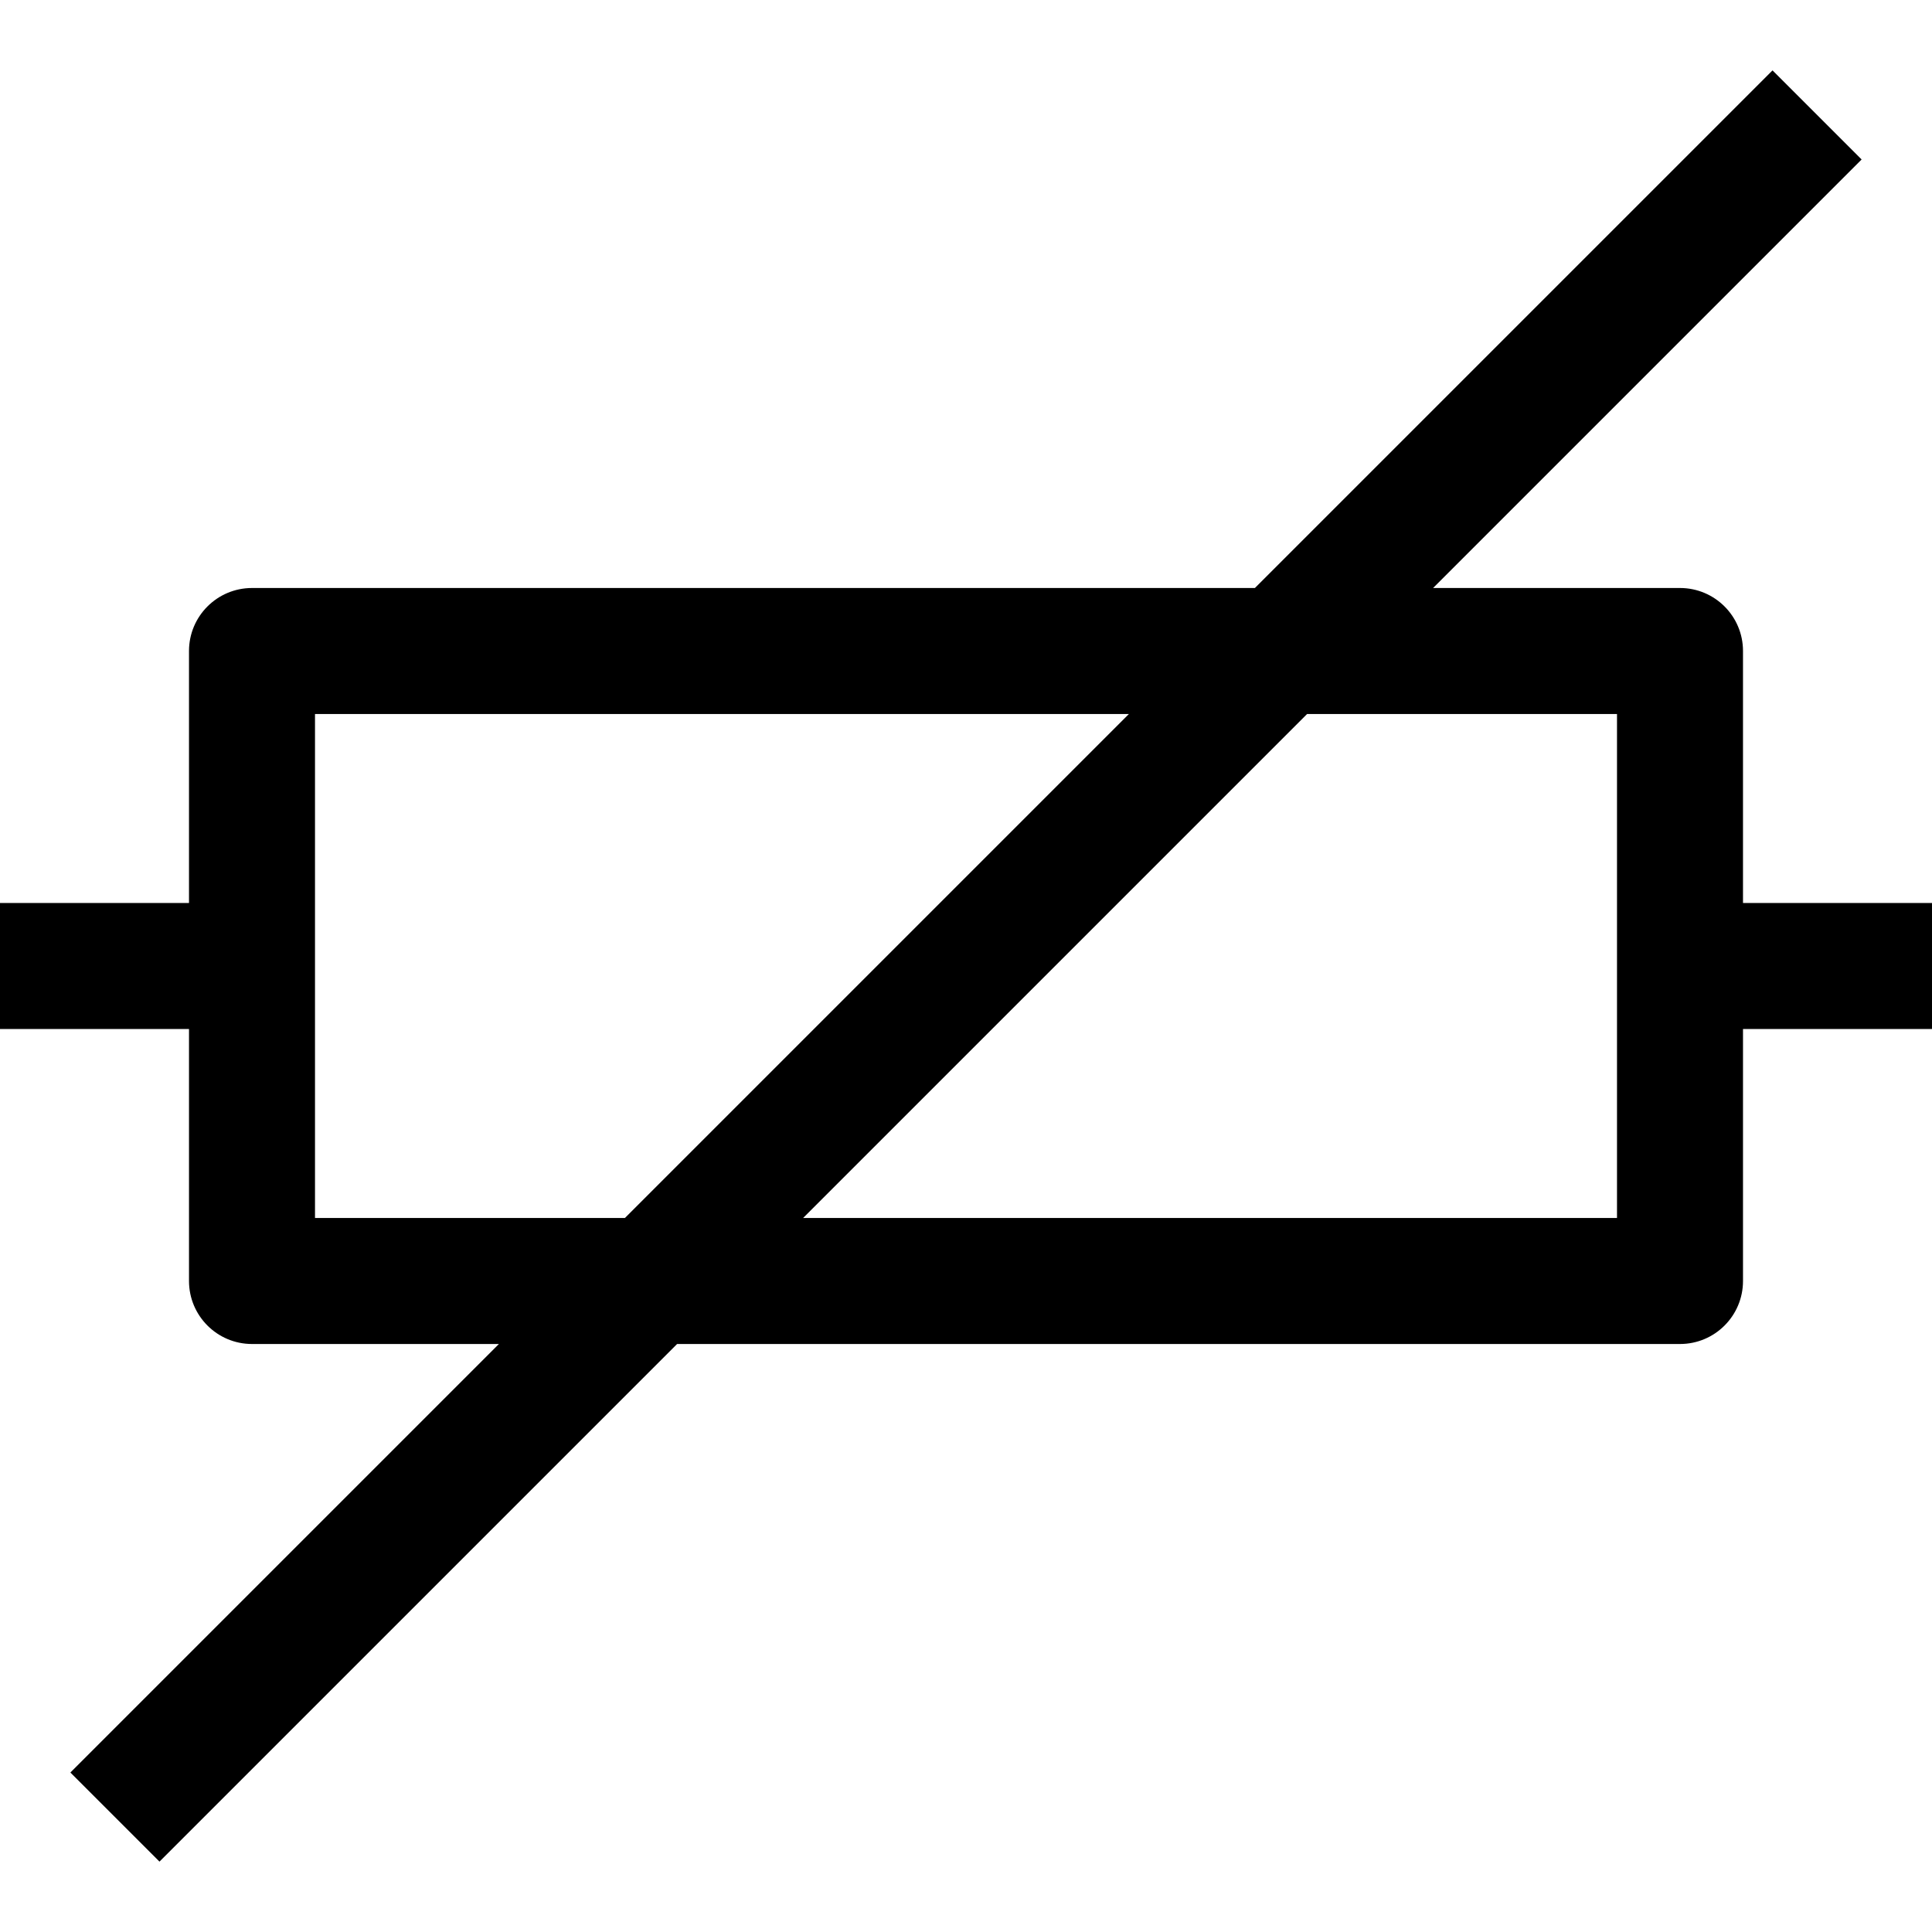 <?xml version="1.0" encoding="iso-8859-1"?>
<!-- Generator: Adobe Illustrator 18.0.0, SVG Export Plug-In . SVG Version: 6.00 Build 0)  -->
<!DOCTYPE svg PUBLIC "-//W3C//DTD SVG 1.1//EN" "http://www.w3.org/Graphics/SVG/1.1/DTD/svg11.dtd">
<svg version="1.1" id="Capa_1" xmlns="http://www.w3.org/2000/svg" xmlns:xlink="http://www.w3.org/1999/xlink" x="0px" y="0px"
	 viewBox="0 0 460 460" style="enable-background:new 0 0 460 460;" xml:space="preserve">
<path id="XMLID_1112_" d="M415,215v-60c0-8.284-6.716-15-15-15h-58.787L443.241,37.972l-21.213-21.213L298.787,140H60
	c-8.284,0-15,6.716-15,15v60H0v30h45v60c0,8.284,6.716,15,15,15h58.787L16.759,422.028l21.213,21.213L161.213,320H400
	c8.284,0,15-6.716,15-15v-60h45v-30H415z M148.787,290H75V170h193.787L148.787,290z M385,290H191.213l120-120H385V290z"/>
<g>
</g>
<g>
</g>
<g>
</g>
<g>
</g>
<g>
</g>
<g>
</g>
<g>
</g>
<g>
</g>
<g>
</g>
<g>
</g>
<g>
</g>
<g>
</g>
<g>
</g>
<g>
</g>
<g>
</g>
</svg>
